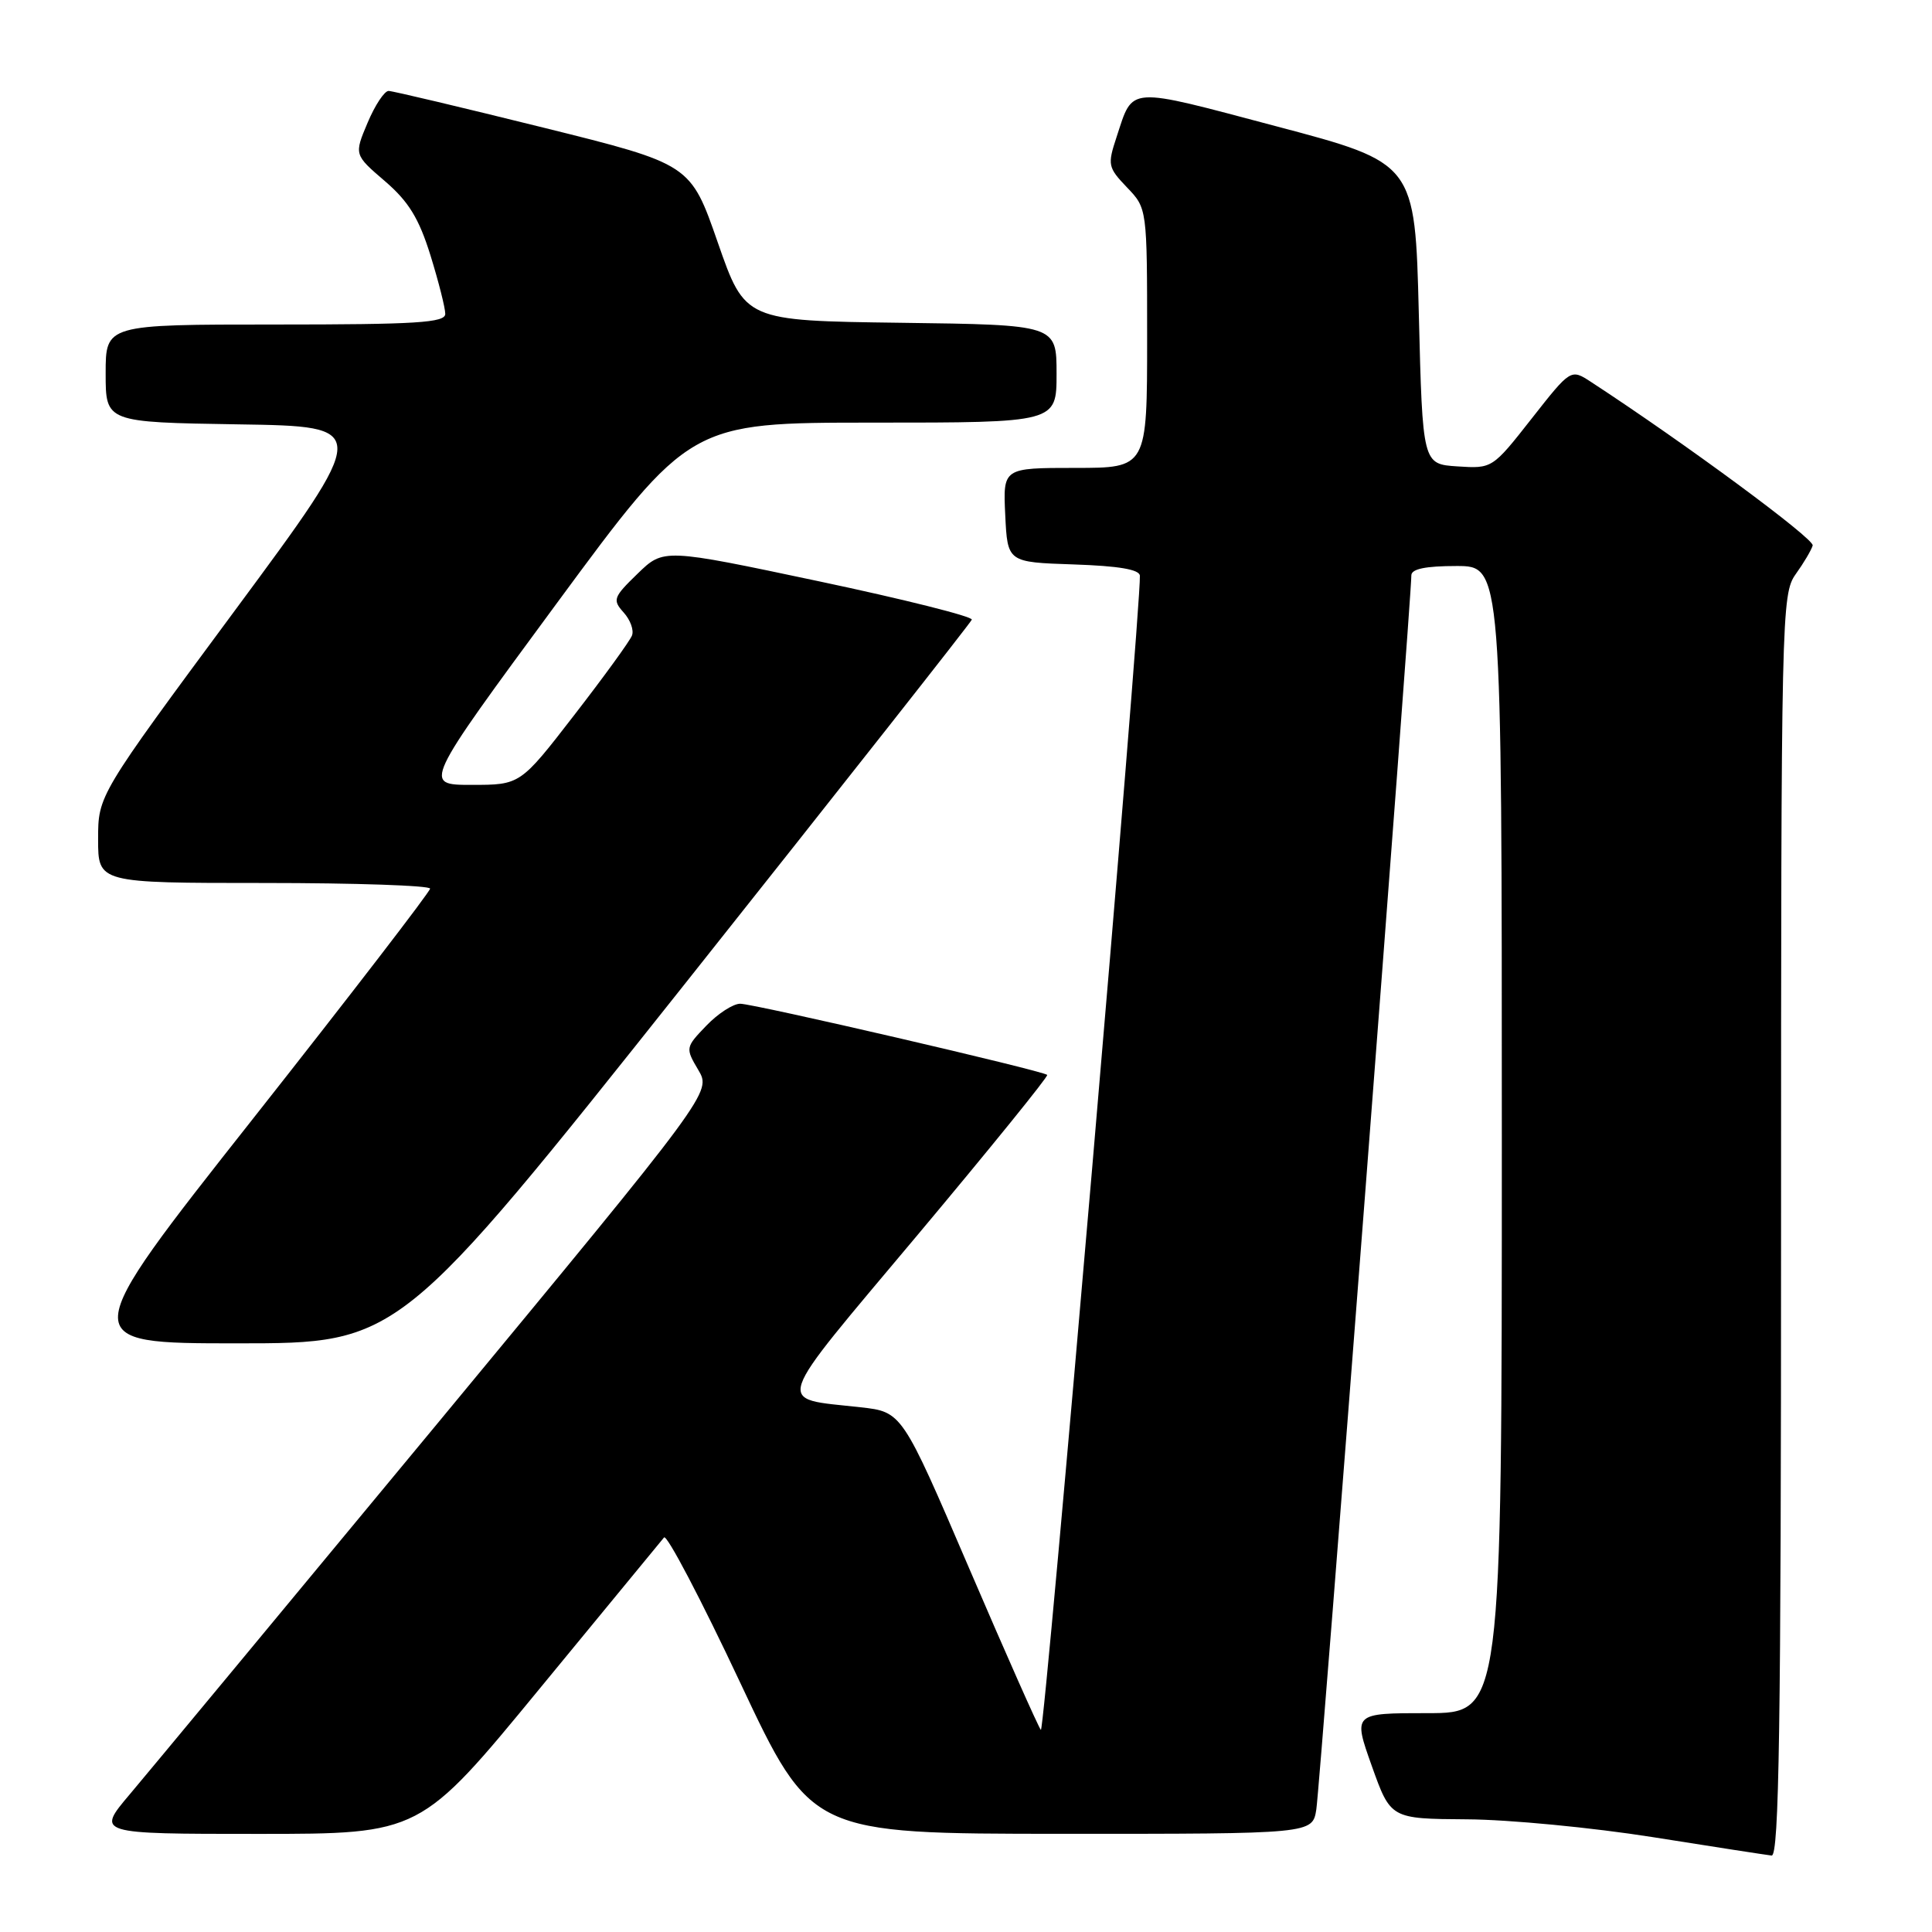 <?xml version="1.0" encoding="UTF-8" standalone="no"?>
<!DOCTYPE svg PUBLIC "-//W3C//DTD SVG 1.1//EN" "http://www.w3.org/Graphics/SVG/1.1/DTD/svg11.dtd" >
<svg xmlns="http://www.w3.org/2000/svg" xmlns:xlink="http://www.w3.org/1999/xlink" version="1.1" viewBox="0 0 256 256">
 <g >
 <path fill="currentColor"
d=" M 236.00 162.40 C 236.00 81.27 236.06 78.73 237.94 76.08 C 239.01 74.59 240.02 72.88 240.19 72.28 C 240.44 71.41 223.26 58.73 210.82 50.61 C 208.14 48.86 208.14 48.86 202.94 55.48 C 197.75 62.09 197.73 62.10 193.12 61.80 C 188.50 61.50 188.50 61.50 188.00 41.55 C 187.50 21.60 187.50 21.60 169.10 16.73 C 149.14 11.44 150.19 11.37 147.96 18.13 C 146.73 21.85 146.80 22.18 149.33 24.83 C 152.00 27.61 152.00 27.61 152.00 44.80 C 152.00 62.00 152.00 62.00 142.45 62.00 C 132.90 62.00 132.90 62.00 133.20 68.25 C 133.50 74.50 133.50 74.50 142.25 74.79 C 148.24 74.99 151.01 75.46 151.04 76.29 C 151.20 80.81 138.42 229.80 137.92 229.22 C 137.58 228.83 133.30 219.18 128.41 207.79 C 119.52 187.08 119.52 187.08 114.01 186.47 C 102.65 185.19 102.10 186.87 121.59 163.63 C 131.21 152.15 138.94 142.61 138.76 142.43 C 138.21 141.88 99.90 133.00 98.08 133.00 C 97.14 133.00 95.12 134.31 93.58 135.92 C 90.82 138.79 90.81 138.87 92.53 141.78 C 94.27 144.73 94.27 144.73 57.96 188.62 C 37.98 212.75 19.64 234.86 17.20 237.75 C 12.76 243.00 12.76 243.00 34.23 243.00 C 55.69 243.00 55.69 243.00 71.51 223.75 C 80.21 213.16 87.63 204.15 87.99 203.72 C 88.36 203.29 92.90 211.94 98.08 222.96 C 107.50 242.98 107.50 242.98 140.70 242.99 C 173.91 243.00 173.91 243.00 174.42 239.75 C 174.90 236.72 187.05 79.00 187.01 76.25 C 187.00 75.39 188.86 75.00 193.00 75.00 C 199.00 75.00 199.00 75.00 199.00 151.00 C 199.00 227.00 199.00 227.00 189.14 227.00 C 179.28 227.00 179.28 227.00 181.77 234.00 C 184.27 241.00 184.27 241.00 194.38 241.07 C 199.95 241.10 211.03 242.17 219.00 243.43 C 226.97 244.70 234.06 245.79 234.75 245.87 C 235.74 245.97 236.00 228.69 236.00 162.40 Z  M 90.70 130.43 C 111.49 104.26 128.62 82.52 128.77 82.11 C 128.92 81.70 119.79 79.41 108.49 77.02 C 87.93 72.67 87.93 72.67 84.48 76.02 C 81.26 79.14 81.14 79.49 82.63 81.15 C 83.52 82.13 84.02 83.50 83.74 84.21 C 83.47 84.92 80.03 89.66 76.09 94.75 C 68.94 104.00 68.94 104.00 62.49 104.00 C 56.05 104.00 56.05 104.00 73.73 80.00 C 91.41 56.00 91.41 56.00 115.70 56.00 C 140.00 56.00 140.00 56.00 140.00 49.52 C 140.00 43.04 140.00 43.04 119.36 42.77 C 98.72 42.50 98.72 42.50 95.11 32.13 C 91.50 21.75 91.50 21.75 72.00 16.91 C 61.27 14.25 52.05 12.06 51.50 12.05 C 50.95 12.03 49.69 13.93 48.71 16.26 C 46.92 20.50 46.92 20.50 51.00 24.00 C 54.15 26.71 55.51 28.93 57.04 33.84 C 58.12 37.33 59.00 40.81 59.00 41.59 C 59.00 42.76 55.20 43.00 36.50 43.00 C 14.00 43.00 14.00 43.00 14.00 49.48 C 14.00 55.95 14.00 55.95 31.58 56.23 C 49.16 56.50 49.16 56.50 31.08 80.95 C 13.00 105.39 13.00 105.39 13.00 111.20 C 13.00 117.00 13.00 117.00 35.00 117.00 C 47.10 117.00 57.00 117.34 56.99 117.75 C 56.98 118.16 46.42 131.89 33.51 148.25 C 10.03 178.00 10.03 178.00 31.46 178.00 C 52.89 178.00 52.89 178.00 90.70 130.43 Z "/>
</g>
</svg>